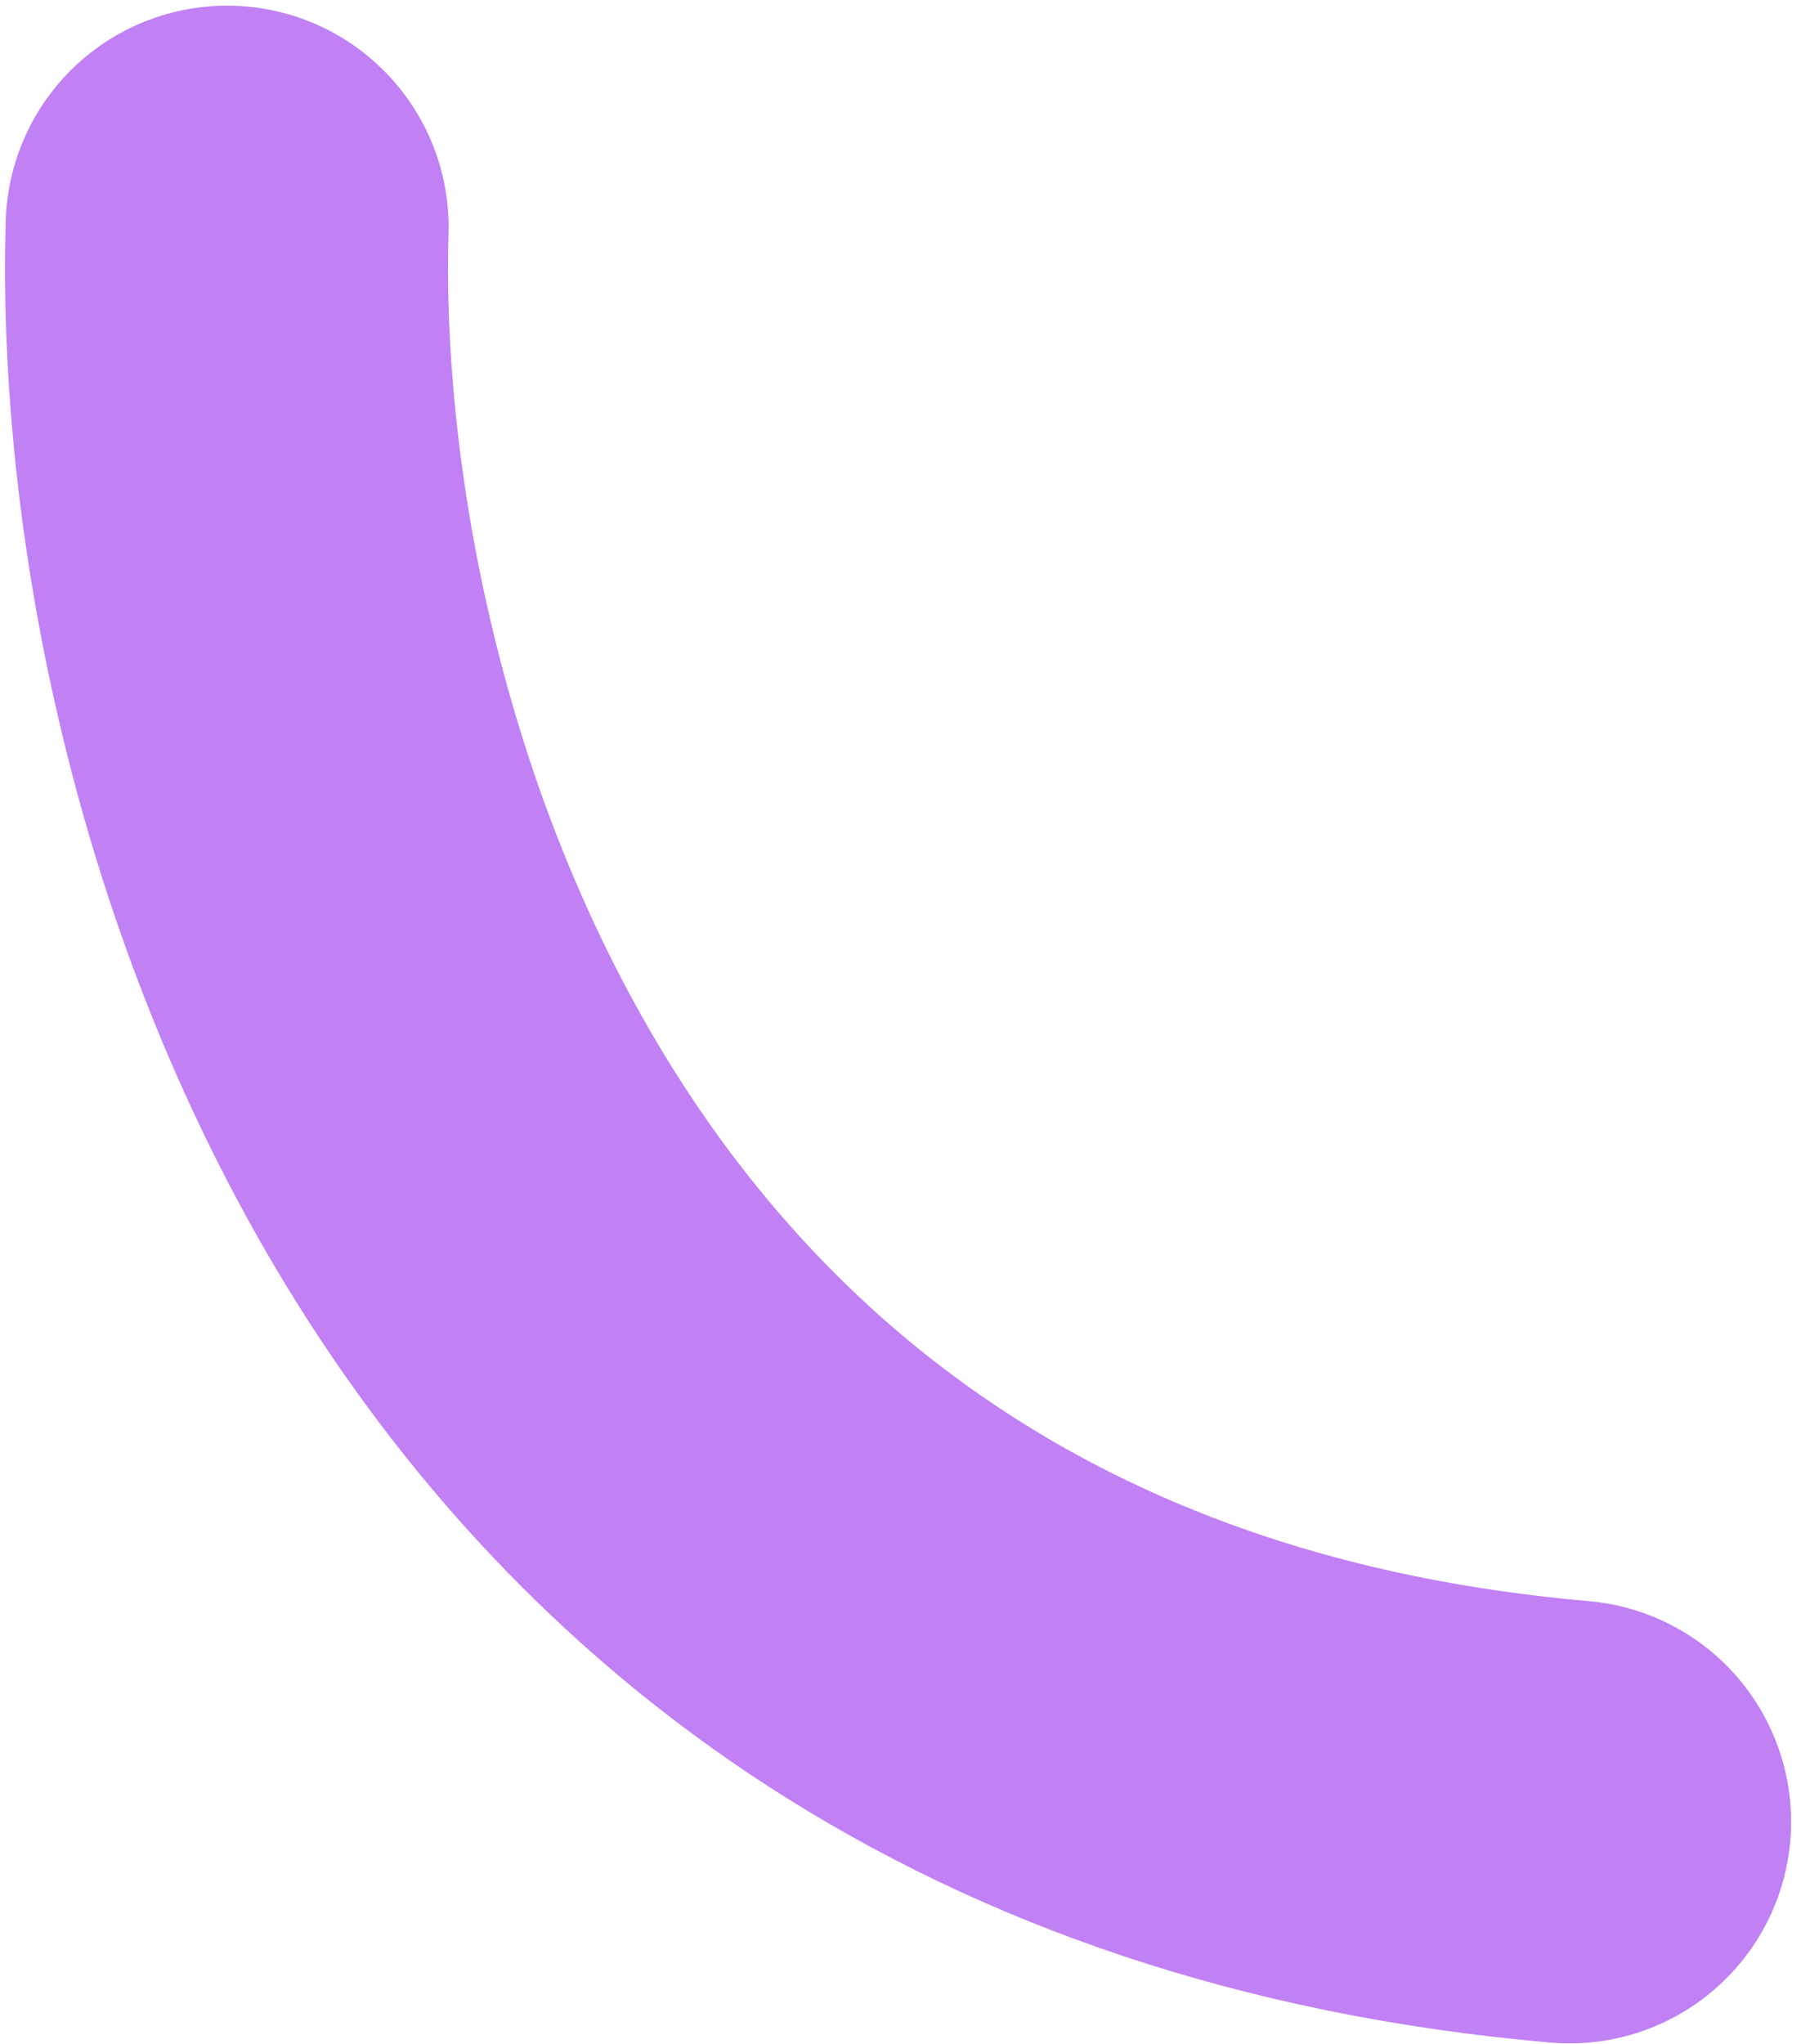 <svg width="141" height="160" viewBox="0 0 141 160" fill="none" xmlns="http://www.w3.org/2000/svg">
<path d="M17.782 17.784C16.618 56.241 36.009 135.047 122.883 142.617" stroke="#C180F4" stroke-width="34.683" stroke-linecap="round"/>
</svg>
